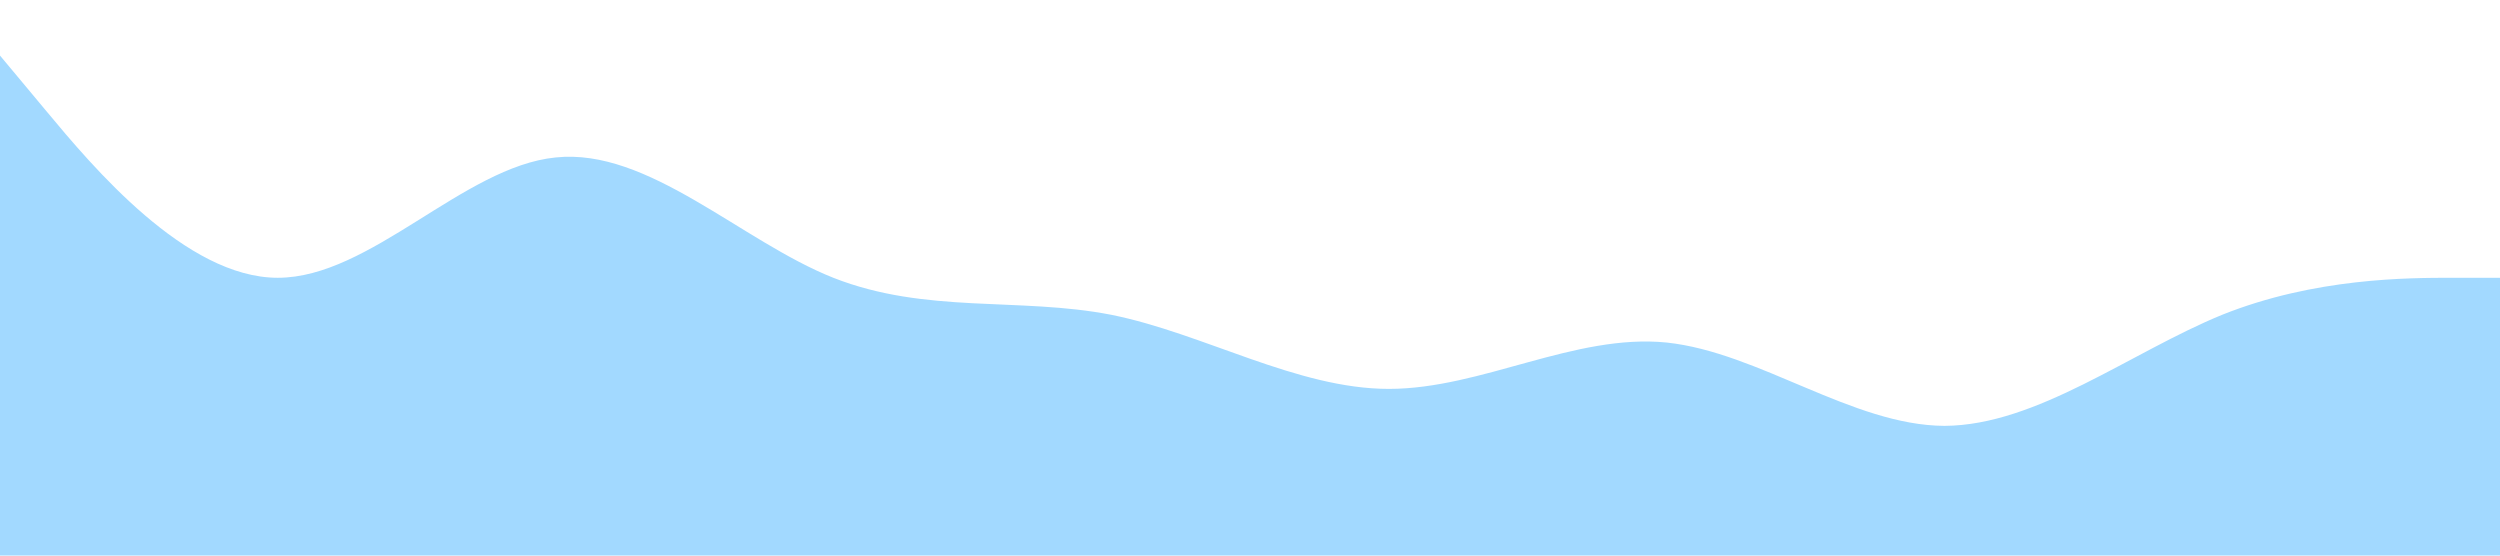 <?xml version="1.0" standalone="no"?><svg xmlns="http://www.w3.org/2000/svg" viewBox="0 0 1440 320"><path fill="#a2d9ff" fill-opacity="1" d="M0,32L26.7,64C53.3,96,107,160,160,160C213.3,160,267,96,320,90.7C373.3,85,427,139,480,160C533.3,181,587,171,640,181.3C693.3,192,747,224,800,224C853.3,224,907,192,960,197.3C1013.3,203,1067,245,1120,245.3C1173.3,245,1227,203,1280,181.3C1333.3,160,1387,160,1413,160L1440,160L1440,320L1413.3,320C1386.7,320,1333,320,1280,320C1226.7,320,1173,320,1120,320C1066.7,320,1013,320,960,320C906.7,320,853,320,800,320C746.7,320,693,320,640,320C586.7,320,533,320,480,320C426.7,320,373,320,320,320C266.7,320,213,320,160,320C106.7,320,53,320,27,320L0,320Z"></path></svg>